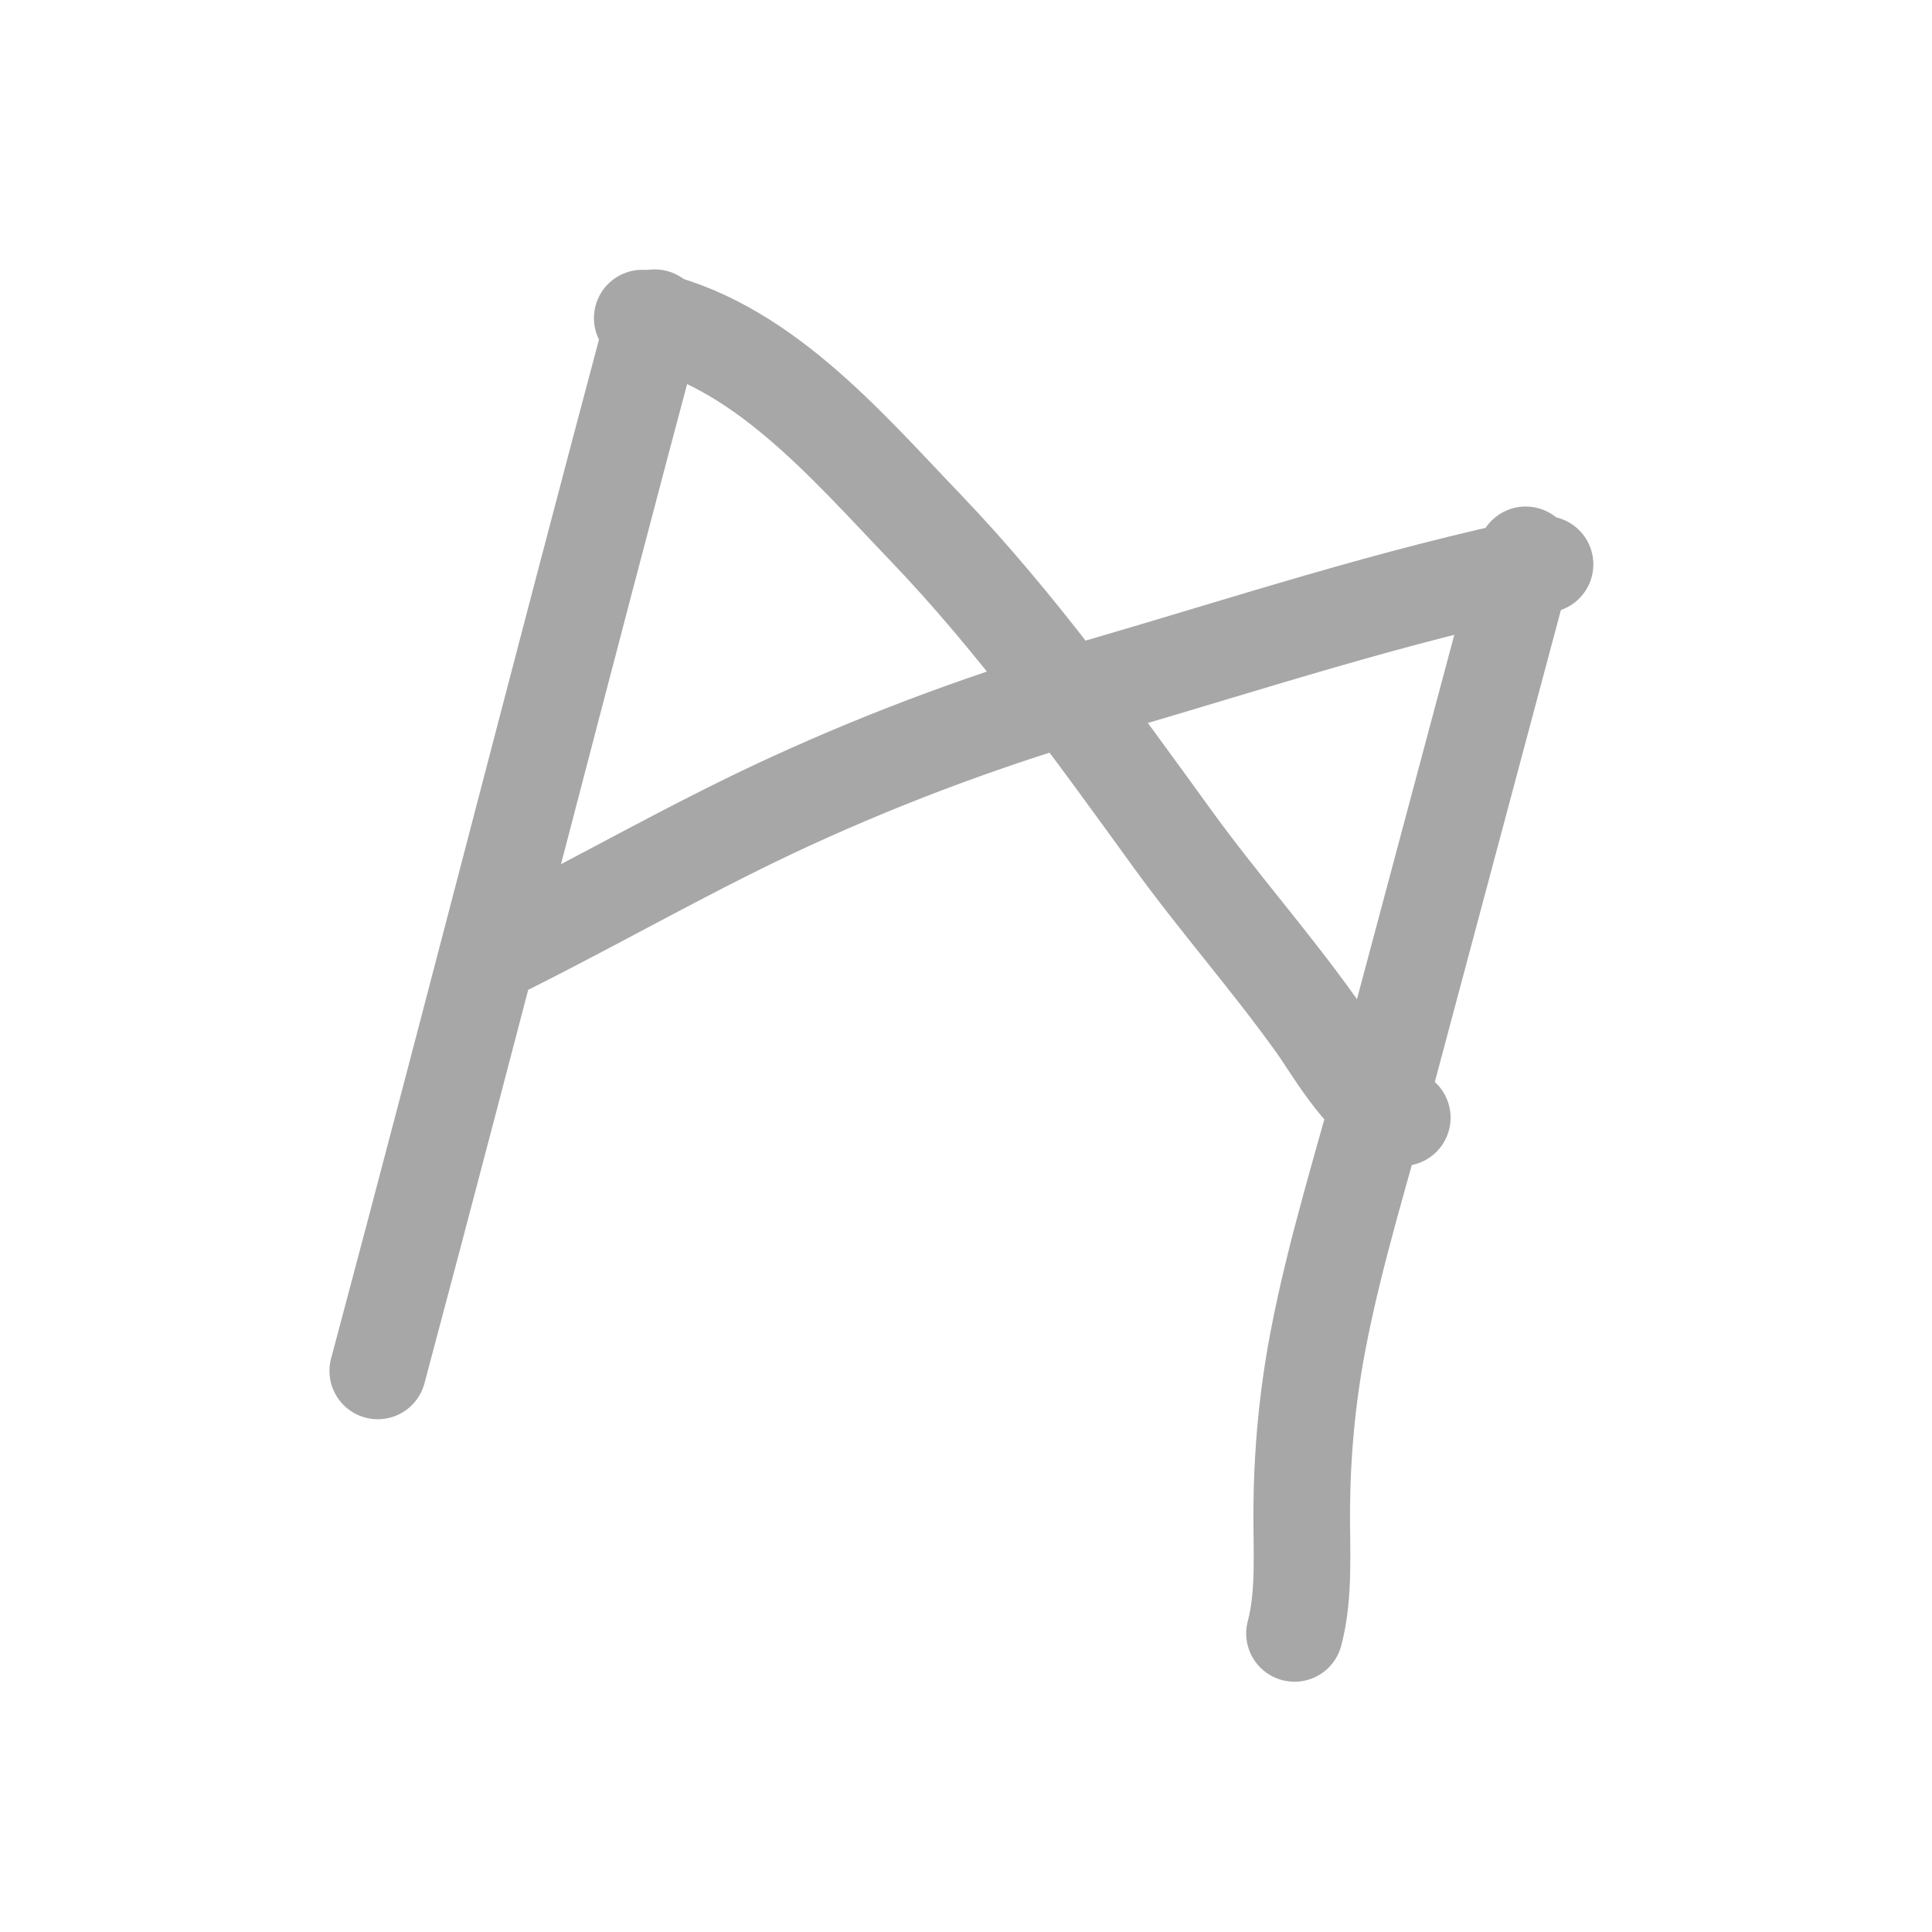 <svg width="100" height="100" viewBox="0 0 100 100" fill="none" xmlns="http://www.w3.org/2000/svg">
<g opacity="0.4">
<path d="M33.891 16.445C29.039 34.604 24.404 52.803 19.553 70.959" stroke="#222222" stroke-width="5" stroke-linecap="round"/>
<path d="M78.968 28.718C76.581 37.653 74.193 46.588 71.806 55.523C70.572 60.142 69.098 64.768 68.206 69.469C67.657 72.362 67.39 75.296 67.376 78.239C67.367 80.274 67.531 82.571 67.003 84.546" stroke="#222222" stroke-width="5" stroke-linecap="round"/>
<path d="M26.346 48.936C31.241 46.482 36.005 43.725 40.984 41.446C46.244 39.039 51.392 37.158 56.939 35.544C64.624 33.306 72.13 30.821 79.971 29.211" stroke="#222222" stroke-width="5" stroke-linecap="round"/>
<path d="M33.242 16.466C39.304 17.694 43.755 22.982 47.872 27.274C52.601 32.203 56.709 37.93 60.714 43.456C63.084 46.726 65.762 49.751 68.105 53.035C69.144 54.492 70.684 57.344 72.582 57.851" stroke="#222222" stroke-width="5" stroke-linecap="round"/>
</g>
</svg>
